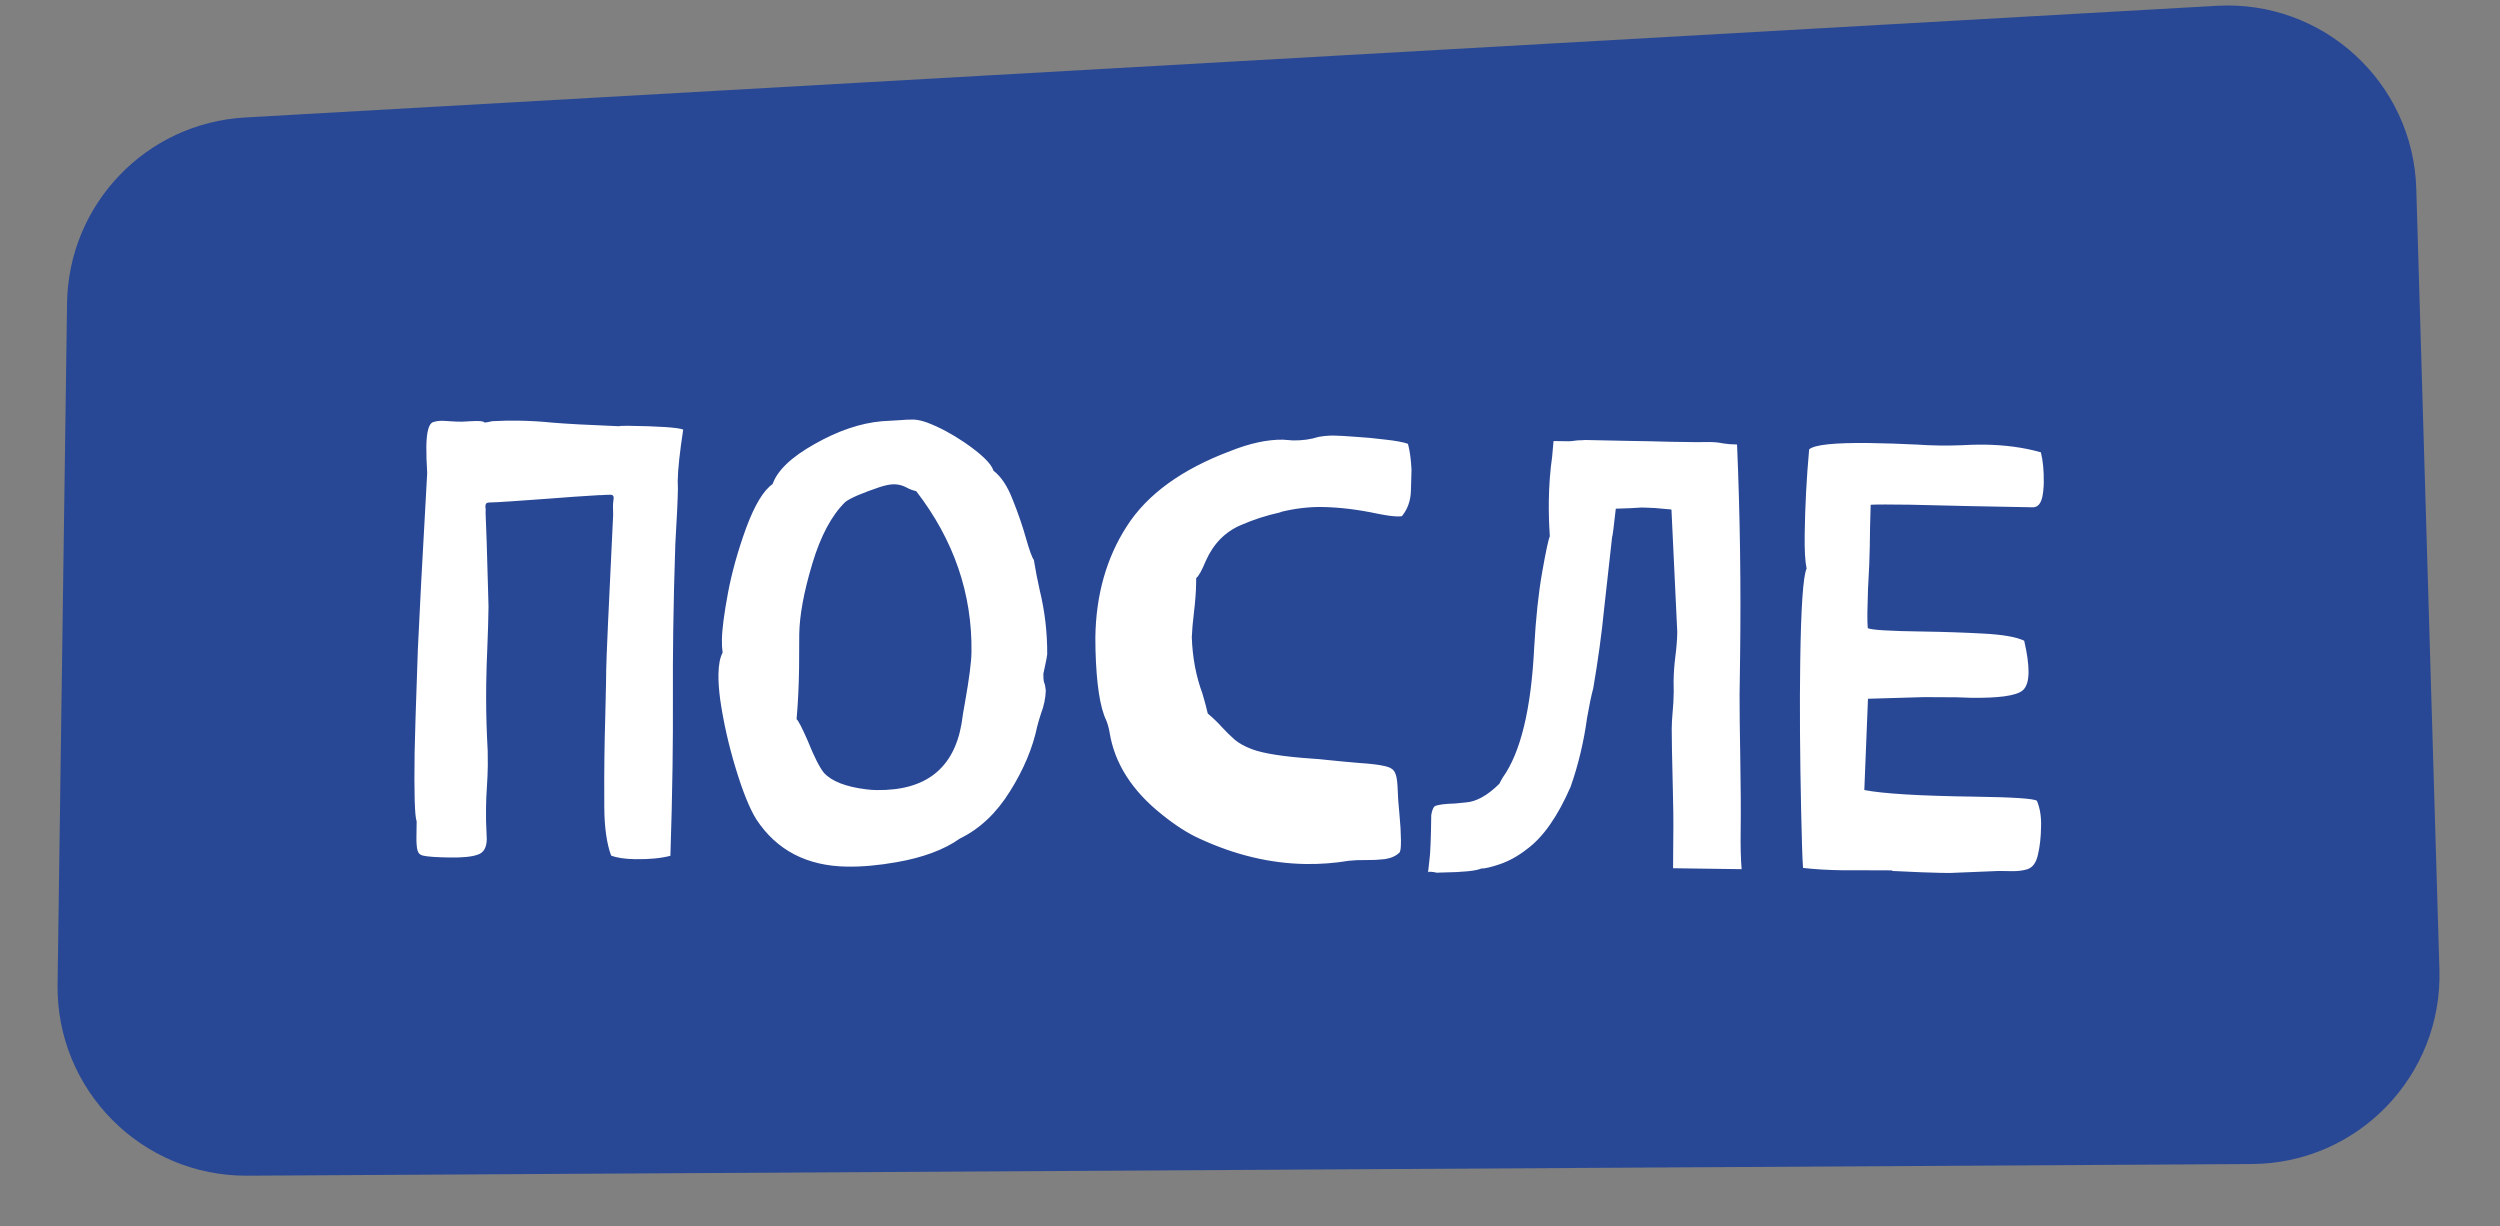 <svg width="106" height="52" viewBox="0 0 106 52" fill="none" xmlns="http://www.w3.org/2000/svg">
<rect x="0" y="0" width="106" height="52" fill="#808080" stroke="none"/>
<path d="M2.843 12.857C2.901 8.657 6.197 5.218 10.39 4.981L94.001 0.246C98.496 -0.008 102.316 3.496 102.45 7.997L103.431 41.118C103.564 45.609 99.974 49.329 95.481 49.355L10.487 49.85C6.007 49.876 2.379 46.219 2.441 41.739L2.843 12.857Z" fill="#284795"/>
<path d="M19.079 36.358C18.512 36.35 18.132 36.324 17.938 36.279C17.811 36.252 17.732 36.174 17.7 36.047C17.668 35.919 17.653 35.733 17.657 35.488L17.666 34.828C17.584 34.615 17.555 33.637 17.58 31.893C17.586 31.419 17.632 29.964 17.717 27.528C17.778 26.14 17.91 23.649 18.113 20.055C18.085 19.606 18.073 19.233 18.077 18.937C18.086 18.311 18.18 17.965 18.358 17.9C18.477 17.859 18.617 17.84 18.778 17.842L19.336 17.875C19.387 17.876 19.476 17.877 19.603 17.879C19.738 17.873 19.857 17.866 19.959 17.859C20.069 17.852 20.154 17.849 20.213 17.85C20.424 17.852 20.534 17.875 20.542 17.918C20.635 17.91 20.741 17.891 20.86 17.859C21.233 17.838 21.605 17.831 21.978 17.836C22.46 17.843 22.942 17.871 23.424 17.92C24.016 17.97 24.963 18.021 26.266 18.073L26.279 18.061L26.596 18.053C27.942 18.071 28.733 18.125 28.968 18.213C28.819 19.184 28.742 19.911 28.735 20.393L28.743 20.723C28.737 21.163 28.701 21.942 28.634 23.058C28.591 24.336 28.561 25.558 28.545 26.726C28.532 27.708 28.527 28.656 28.531 29.57C28.535 30.518 28.53 31.495 28.516 32.503C28.499 33.721 28.468 34.982 28.425 36.285C28.034 36.389 27.538 36.438 26.938 36.429C26.497 36.423 26.155 36.372 25.911 36.275C25.724 35.765 25.627 35.082 25.622 34.227C25.617 33.364 25.619 32.648 25.627 32.081C25.635 31.506 25.647 30.943 25.663 30.393C25.679 29.835 25.69 29.353 25.696 28.947L25.703 28.401C25.71 27.91 25.808 25.715 25.998 21.815L25.99 21.472C25.991 21.371 25.997 21.295 26.006 21.244C26.015 21.193 26.02 21.151 26.02 21.117C26.022 21.033 25.984 20.985 25.908 20.976L25.616 20.985C25.557 20.992 25.485 20.995 25.4 20.994C24.697 21.035 23.989 21.085 23.278 21.142C21.82 21.249 21.024 21.302 20.889 21.3C20.753 21.298 20.668 21.309 20.634 21.334C20.6 21.351 20.582 21.401 20.581 21.486L20.593 21.588L20.59 21.765C20.616 22.316 20.652 23.425 20.696 25.093L20.713 25.716C20.705 26.266 20.689 26.837 20.664 27.429C20.639 27.953 20.624 28.474 20.616 28.99C20.606 29.76 20.616 30.509 20.649 31.238C20.677 31.636 20.688 32.042 20.683 32.457C20.678 32.753 20.666 33.054 20.645 33.358C20.623 33.663 20.611 33.963 20.607 34.259C20.602 34.623 20.609 34.987 20.63 35.351L20.639 35.58C20.634 35.935 20.508 36.154 20.262 36.235C20.024 36.325 19.629 36.366 19.079 36.358ZM37.174 33.499C39.239 33.528 40.437 32.592 40.768 30.692C40.805 30.413 40.856 30.101 40.92 29.755C41.095 28.767 41.185 28.066 41.191 27.651C41.225 25.172 40.444 22.896 38.848 20.826C38.696 20.79 38.566 20.741 38.456 20.681C38.288 20.585 38.107 20.536 37.913 20.534C37.76 20.531 37.556 20.571 37.301 20.652C36.553 20.904 36.068 21.113 35.845 21.279C35.262 21.847 34.793 22.725 34.438 23.913C34.082 25.102 33.899 26.098 33.888 26.902L33.881 28.324C33.87 29.085 33.835 29.809 33.775 30.494C33.85 30.554 34.007 30.857 34.245 31.401C34.514 32.074 34.745 32.53 34.936 32.77C35.27 33.13 35.868 33.362 36.73 33.468C36.882 33.487 37.03 33.497 37.174 33.499ZM35.922 36.745C34.213 36.721 32.927 36.051 32.065 34.736C31.784 34.283 31.493 33.564 31.194 32.578C30.894 31.592 30.675 30.62 30.536 29.661C30.482 29.254 30.458 28.898 30.462 28.594C30.468 28.188 30.527 27.879 30.64 27.669C30.616 27.517 30.606 27.339 30.609 27.136C30.615 26.687 30.701 26.024 30.865 25.146C31.03 24.268 31.288 23.345 31.64 22.376C32.001 21.408 32.373 20.791 32.758 20.525C32.961 19.944 33.557 19.377 34.546 18.823C35.536 18.262 36.484 17.941 37.391 17.86L38.09 17.819C38.344 17.797 38.564 17.787 38.751 17.79C38.928 17.801 39.122 17.846 39.333 17.925C39.838 18.118 40.359 18.396 40.895 18.759C41.625 19.26 42.034 19.66 42.123 19.957C42.45 20.207 42.723 20.622 42.944 21.2C43.173 21.77 43.36 22.315 43.505 22.833C43.65 23.343 43.761 23.645 43.835 23.739C43.906 24.172 43.988 24.601 44.084 25.025C44.3 25.908 44.406 26.816 44.402 27.747C44.383 27.882 44.355 28.029 44.319 28.19C44.283 28.342 44.256 28.468 44.238 28.57C44.236 28.739 44.247 28.862 44.271 28.938C44.304 29.006 44.328 29.121 44.342 29.282C44.329 29.612 44.261 29.937 44.138 30.257C44.077 30.442 44.023 30.623 43.978 30.8C43.788 31.712 43.403 32.629 42.823 33.552C42.251 34.475 41.544 35.143 40.7 35.554C40.033 36.027 39.136 36.362 38.007 36.558C37.252 36.691 36.557 36.754 35.922 36.745ZM55.375 36.634C53.868 36.613 52.363 36.254 50.857 35.556C50.369 35.337 49.837 34.996 49.259 34.531C47.995 33.523 47.258 32.365 47.047 31.059C47.016 30.872 46.968 30.698 46.902 30.536C46.639 29.991 46.488 28.999 46.449 27.559C46.443 27.381 46.441 27.203 46.443 27.026C46.468 25.223 46.913 23.651 47.779 22.309C48.644 20.958 50.11 19.895 52.178 19.119C53.003 18.792 53.742 18.633 54.394 18.642L54.825 18.674C55.222 18.679 55.583 18.629 55.906 18.524C56.127 18.485 56.343 18.466 56.554 18.469C56.766 18.472 57.07 18.489 57.468 18.52C57.865 18.543 58.288 18.582 58.736 18.639C59.184 18.688 59.505 18.747 59.698 18.818C59.779 19.124 59.828 19.492 59.848 19.924C59.846 20.085 59.837 20.381 59.823 20.813C59.809 21.236 59.681 21.594 59.44 21.887C59.389 21.894 59.325 21.898 59.249 21.897C59.063 21.894 58.788 21.857 58.425 21.784C57.573 21.603 56.783 21.507 56.055 21.497C55.497 21.489 54.92 21.557 54.326 21.701L54.275 21.726C53.697 21.853 53.145 22.032 52.617 22.262C51.944 22.549 51.446 23.058 51.122 23.79C50.956 24.194 50.822 24.433 50.719 24.508L50.715 24.749C50.711 25.088 50.68 25.498 50.622 25.979C50.574 26.377 50.544 26.723 50.532 27.019C50.562 27.883 50.712 28.677 50.981 29.4C51.07 29.697 51.146 29.982 51.21 30.253C51.444 30.451 51.645 30.645 51.812 30.833C51.987 31.022 52.166 31.198 52.35 31.361C52.534 31.516 52.778 31.651 53.081 31.765C53.569 31.95 54.435 32.084 55.678 32.169C55.873 32.181 56.046 32.196 56.198 32.215C56.764 32.273 57.238 32.318 57.618 32.349C58.109 32.381 58.468 32.424 58.696 32.478C58.924 32.523 59.071 32.61 59.136 32.738C59.203 32.857 59.242 33.057 59.255 33.336C59.267 33.726 59.295 34.137 59.34 34.569C59.377 34.942 59.397 35.302 59.401 35.649C59.4 35.708 59.399 35.763 59.398 35.814C59.396 35.967 59.378 36.076 59.343 36.144C59.189 36.294 58.98 36.388 58.717 36.427C58.454 36.457 58.187 36.47 57.916 36.467C57.654 36.463 57.417 36.472 57.205 36.495C56.594 36.596 55.984 36.643 55.375 36.634ZM60.969 37.004C60.91 37.003 60.851 36.994 60.792 36.976C60.732 36.967 60.678 36.962 60.627 36.961C60.601 36.961 60.576 36.969 60.55 36.986L60.608 36.466C60.646 36.204 60.672 35.569 60.685 34.562C60.714 34.377 60.762 34.25 60.83 34.184C60.975 34.118 61.259 34.08 61.683 34.069L62.14 34.024C62.589 33.996 63.067 33.732 63.573 33.231C63.608 33.156 63.656 33.068 63.717 32.967C64.476 31.902 64.921 30.063 65.05 27.45C65.118 26.215 65.231 25.154 65.387 24.267C65.543 23.381 65.652 22.87 65.713 22.736C65.678 22.219 65.663 21.719 65.67 21.237C65.679 20.585 65.726 19.96 65.811 19.36L65.87 18.7L66.505 18.709C66.581 18.71 66.666 18.703 66.759 18.687C66.853 18.672 66.954 18.665 67.064 18.666L67.217 18.656C67.682 18.662 68.275 18.675 68.994 18.693C69.713 18.703 70.331 18.716 70.847 18.732L71.939 18.747L72.485 18.742C72.705 18.745 72.895 18.764 73.055 18.8C73.224 18.828 73.423 18.843 73.651 18.847C73.779 21.862 73.821 24.893 73.779 27.939L73.758 29.462C73.757 30.106 73.766 30.957 73.786 32.015C73.809 33.344 73.816 34.419 73.804 35.24C73.795 35.892 73.809 36.429 73.845 36.853L70.938 36.813L70.951 35.01C70.954 34.748 70.948 34.29 70.932 33.638C70.894 32.064 70.877 31.153 70.881 30.908C70.884 30.68 70.895 30.46 70.915 30.248C70.945 29.952 70.962 29.648 70.966 29.335L70.96 28.89C70.965 28.535 70.991 28.175 71.038 27.812C71.085 27.449 71.111 27.111 71.116 26.798L70.87 21.614L70.858 21.601L70.68 21.586C70.317 21.547 70.004 21.526 69.742 21.522L69.589 21.52C69.31 21.541 68.95 21.558 68.51 21.568C68.422 22.363 68.37 22.764 68.353 22.772L68.019 25.777C67.911 26.876 67.755 28.012 67.553 29.186C67.473 29.481 67.386 29.894 67.294 30.426C67.153 31.457 66.919 32.436 66.593 33.362C66.043 34.624 65.425 35.504 64.741 36.003C64.382 36.286 64.006 36.496 63.615 36.635C63.232 36.765 62.961 36.829 62.8 36.827C62.587 36.925 62.04 36.981 61.16 36.994C61.075 36.993 61.011 36.996 60.969 37.004ZM82.667 37.014L82.236 37.008C81.889 37.003 81.22 36.977 80.231 36.929L80.231 36.904L79.012 36.9L78.136 36.9C77.51 36.891 76.947 36.858 76.449 36.8C76.42 36.419 76.394 35.606 76.368 34.362C76.317 31.999 76.303 29.913 76.329 28.102C76.361 25.758 76.452 24.426 76.6 24.106C76.536 23.809 76.509 23.322 76.519 22.645C76.535 21.46 76.598 20.263 76.708 19.054C76.931 18.854 77.792 18.765 79.29 18.785C79.916 18.794 80.584 18.816 81.295 18.851C81.599 18.873 81.921 18.886 82.259 18.89C82.547 18.894 82.852 18.89 83.173 18.878C83.504 18.857 83.826 18.849 84.139 18.853C85.019 18.865 85.817 18.974 86.534 19.178C86.622 19.535 86.662 19.959 86.656 20.45C86.653 20.67 86.633 20.872 86.597 21.058C86.533 21.362 86.395 21.512 86.184 21.509L83.569 21.46L80.967 21.399C80.146 21.387 79.596 21.388 79.317 21.401L79.29 22.366L79.279 23.166L79.255 23.965C79.212 24.659 79.186 25.327 79.177 25.97C79.173 26.241 79.178 26.461 79.193 26.631C79.319 26.709 80.101 26.758 81.54 26.777C82.42 26.79 83.275 26.819 84.103 26.864C84.932 26.909 85.506 27.01 85.826 27.167C85.954 27.719 86.015 28.169 86.01 28.516C86.005 28.896 85.917 29.153 85.746 29.286C85.463 29.503 84.738 29.602 83.57 29.586L82.948 29.565L81.577 29.558L79.202 29.627L79.047 33.497C79.832 33.652 81.384 33.746 83.703 33.778C85.361 33.801 86.249 33.86 86.366 33.955C86.497 34.27 86.556 34.639 86.541 35.062C86.535 35.493 86.492 35.882 86.411 36.228C86.338 36.574 86.187 36.783 85.958 36.856C85.771 36.913 85.559 36.94 85.322 36.937L84.751 36.929L82.667 37.014Z" fill="white"/>
</svg>
